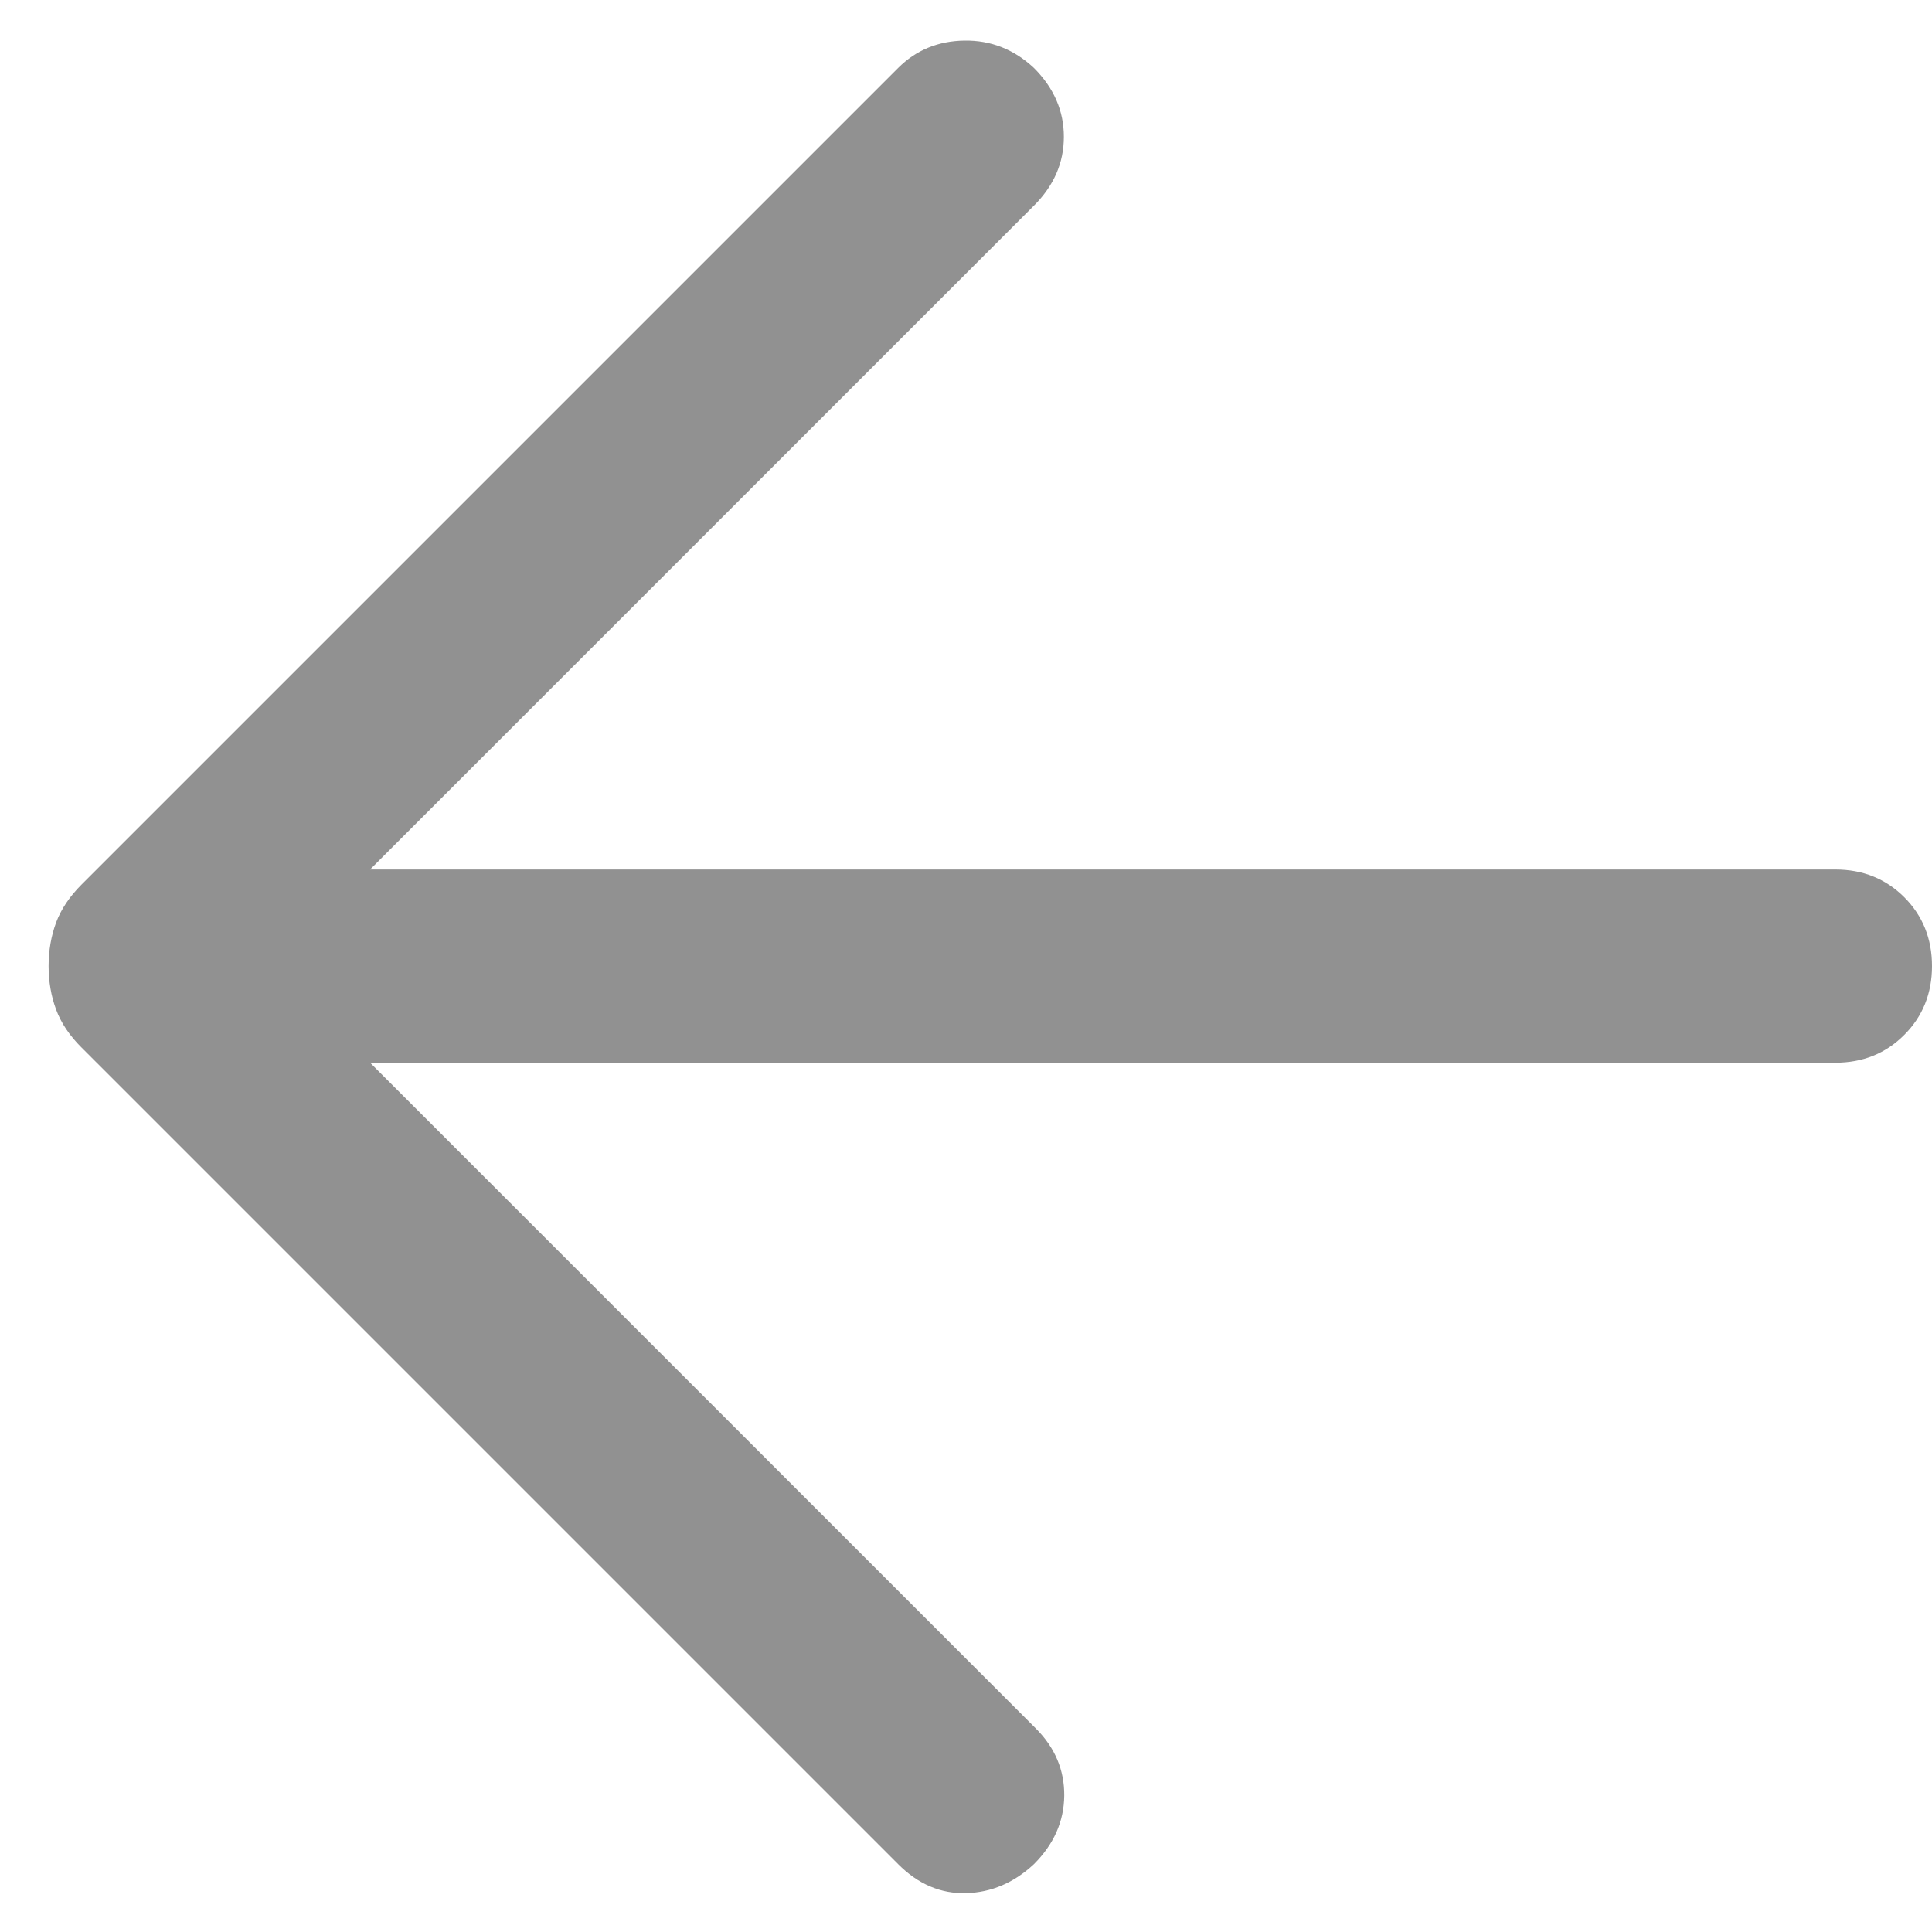 <svg width="20" height="20" viewBox="0 0 20 20" fill="none" xmlns="http://www.w3.org/2000/svg">
<path d="M3.831 11.001L10.723 17.893C10.921 18.091 11.019 18.323 11.017 18.589C11.014 18.855 10.91 19.091 10.703 19.298C10.496 19.491 10.262 19.591 10 19.598C9.739 19.605 9.504 19.505 9.298 19.298L0.844 10.844C0.719 10.72 0.631 10.588 0.58 10.449C0.529 10.311 0.503 10.161 0.503 10.001C0.503 9.84 0.529 9.691 0.58 9.552C0.631 9.414 0.719 9.282 0.844 9.157L9.298 0.703C9.482 0.519 9.711 0.424 9.984 0.42C10.256 0.416 10.496 0.51 10.703 0.703C10.91 0.91 11.013 1.148 11.013 1.416C11.013 1.685 10.91 1.922 10.703 2.129L3.831 9.001H19C19.284 9.001 19.522 9.097 19.713 9.288C19.904 9.479 20 9.717 20 10.001C20 10.284 19.904 10.522 19.713 10.713C19.522 10.905 19.284 11.001 19 11.001H3.831Z" fill="#919191"/>
</svg>
